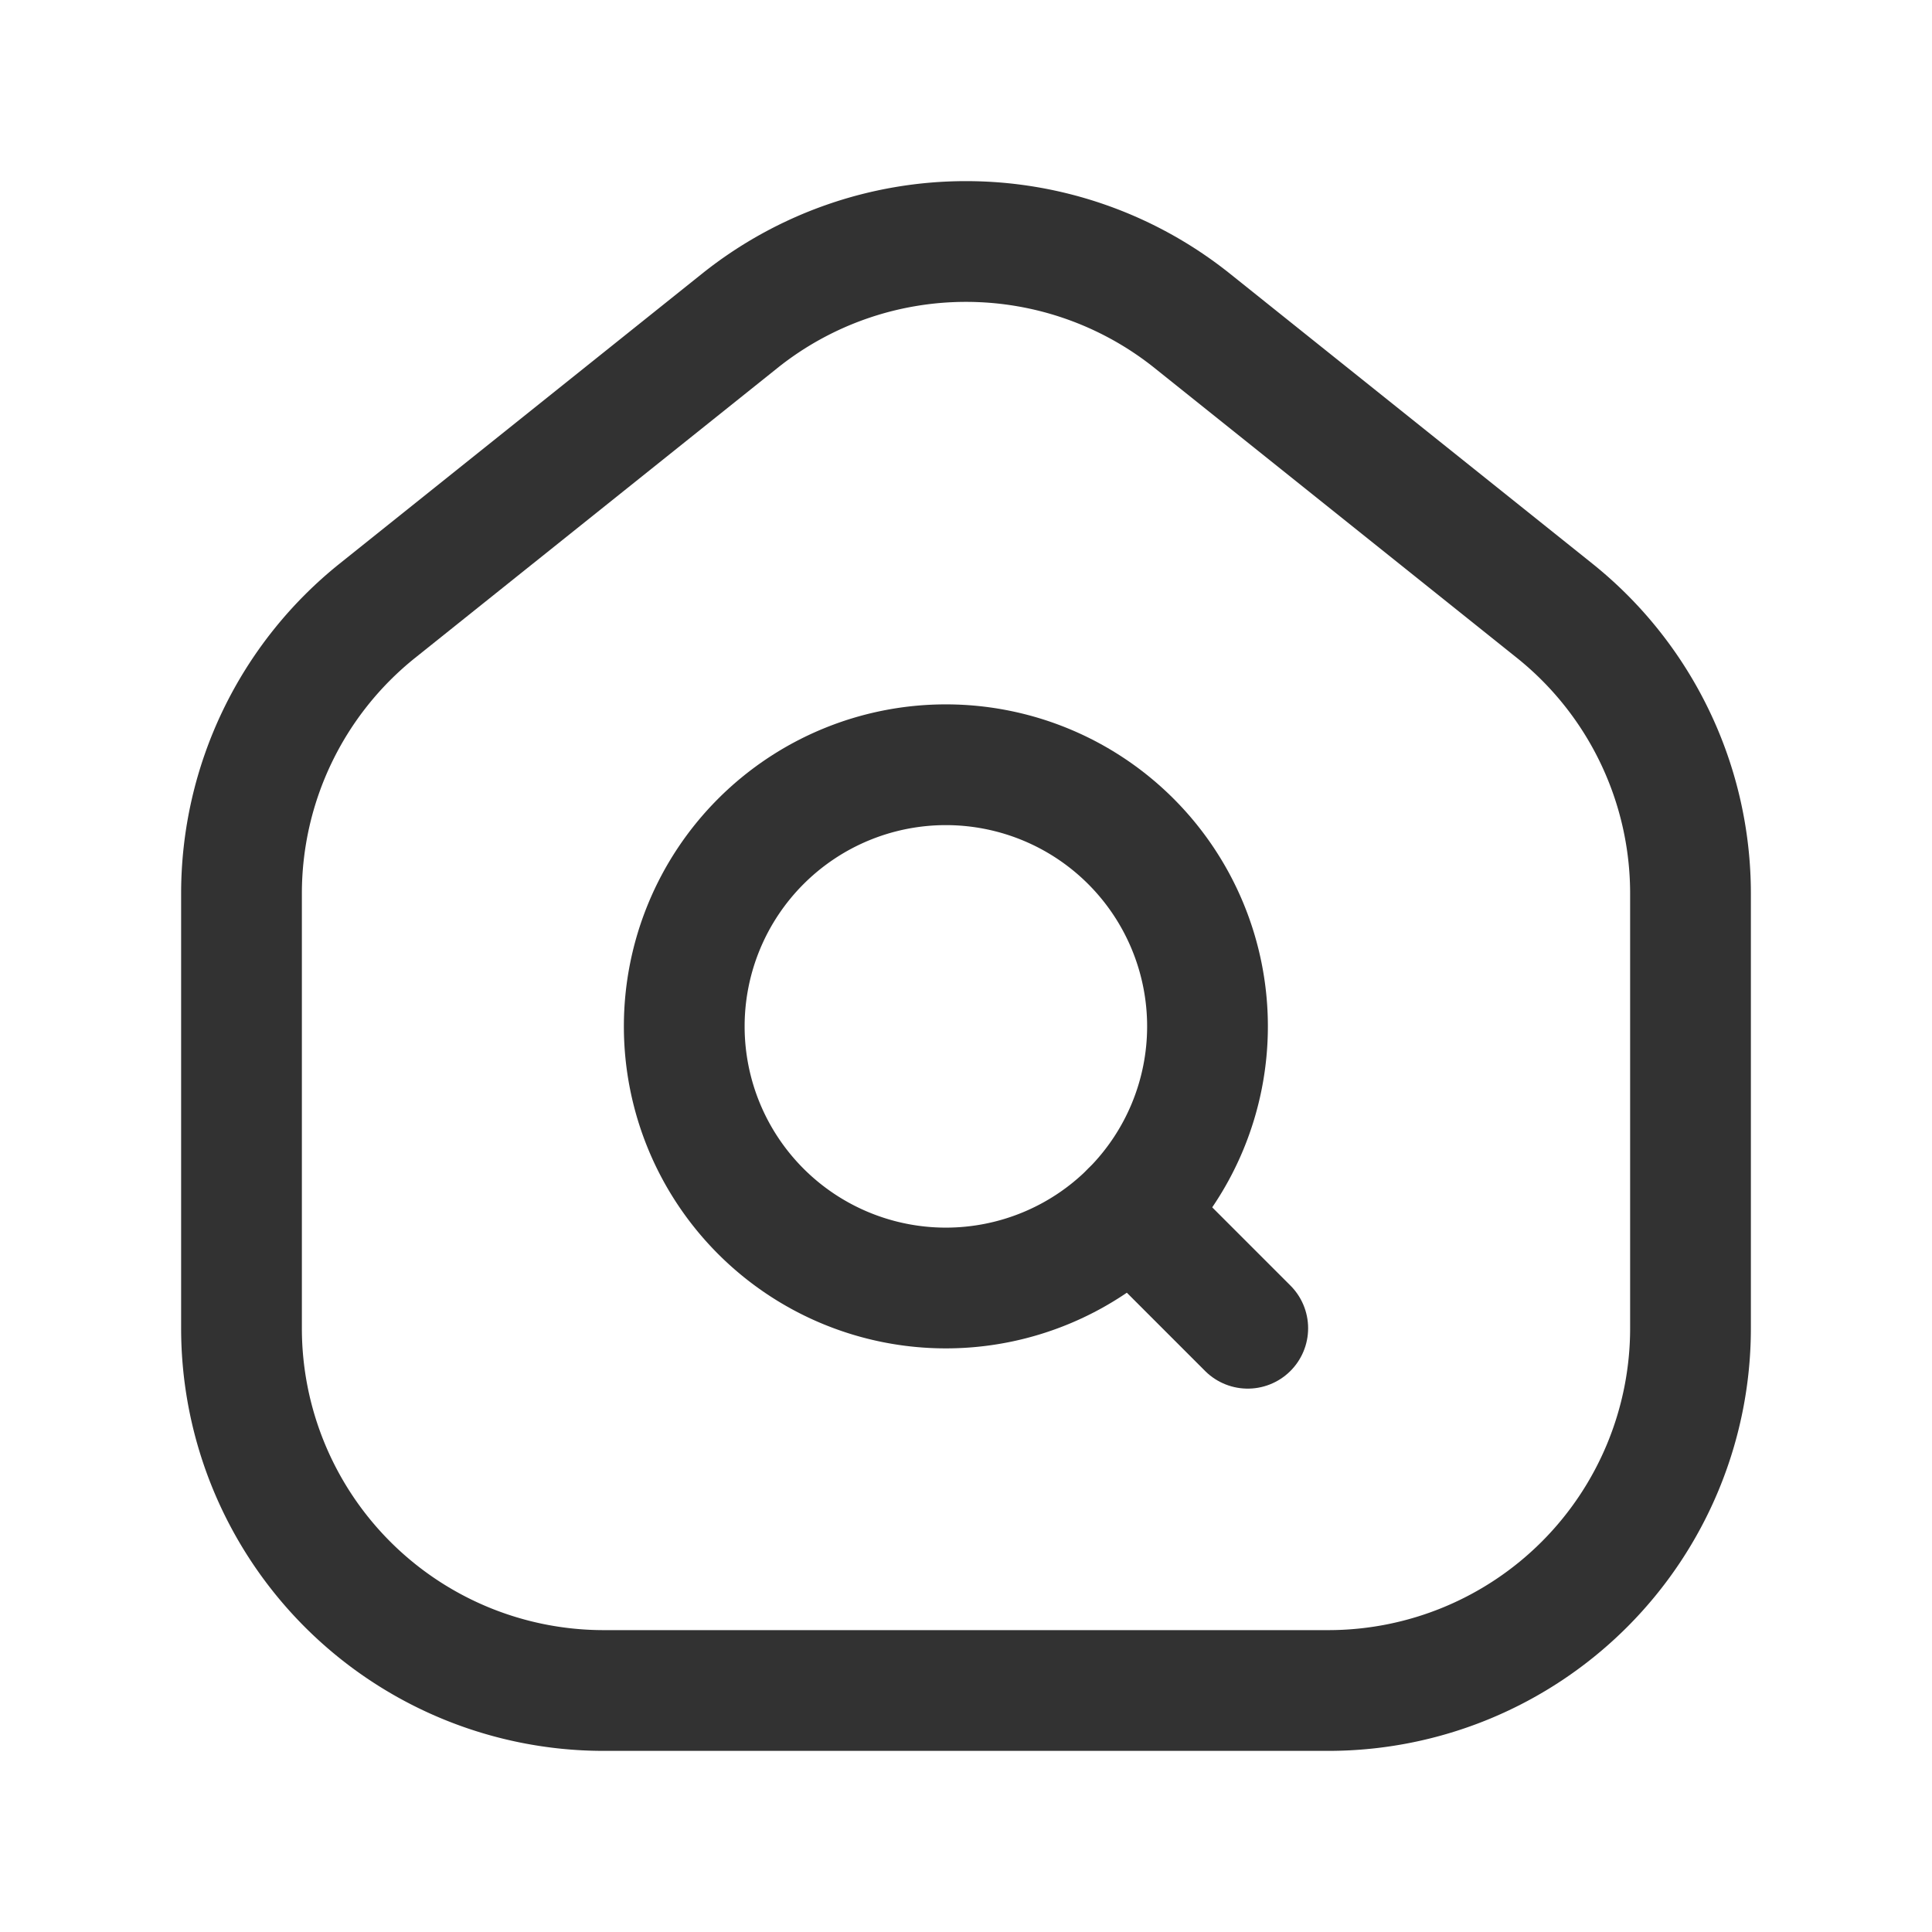 <svg id="Layer_3" data-name="Layer 3" xmlns="http://www.w3.org/2000/svg" viewBox="0 0 24 24"><path d="M24,24V0H0V24Z" fill="none"/><path d="M15.5,16.5l-1.452-1.452" fill="none" stroke="#323232" stroke-linecap="round" stroke-linejoin="round" stroke-width="1.5"/><path d="M8.5,12.75A3.25,3.25,0,1,0,11.75,9.5,3.25,3.25,0,0,0,8.5,12.75" fill="none" stroke="#323232" stroke-linecap="round" stroke-linejoin="round" stroke-width="1.5"/><path d="M3,16.5V11.1a4.5,4.5,0,0,1,1.689-3.514l4.5-3.6a4.5,4.5,0,0,1,5.622,0l4.5,3.6A4.5,4.5,0,0,1,21,11.1v5.4A4.5,4.5,0,0,1,16.5,21h-9A4.5,4.5,0,0,1,3,16.5Z" fill="none" stroke="#323232" stroke-linecap="round" stroke-linejoin="round" stroke-width="1.5"/></svg>